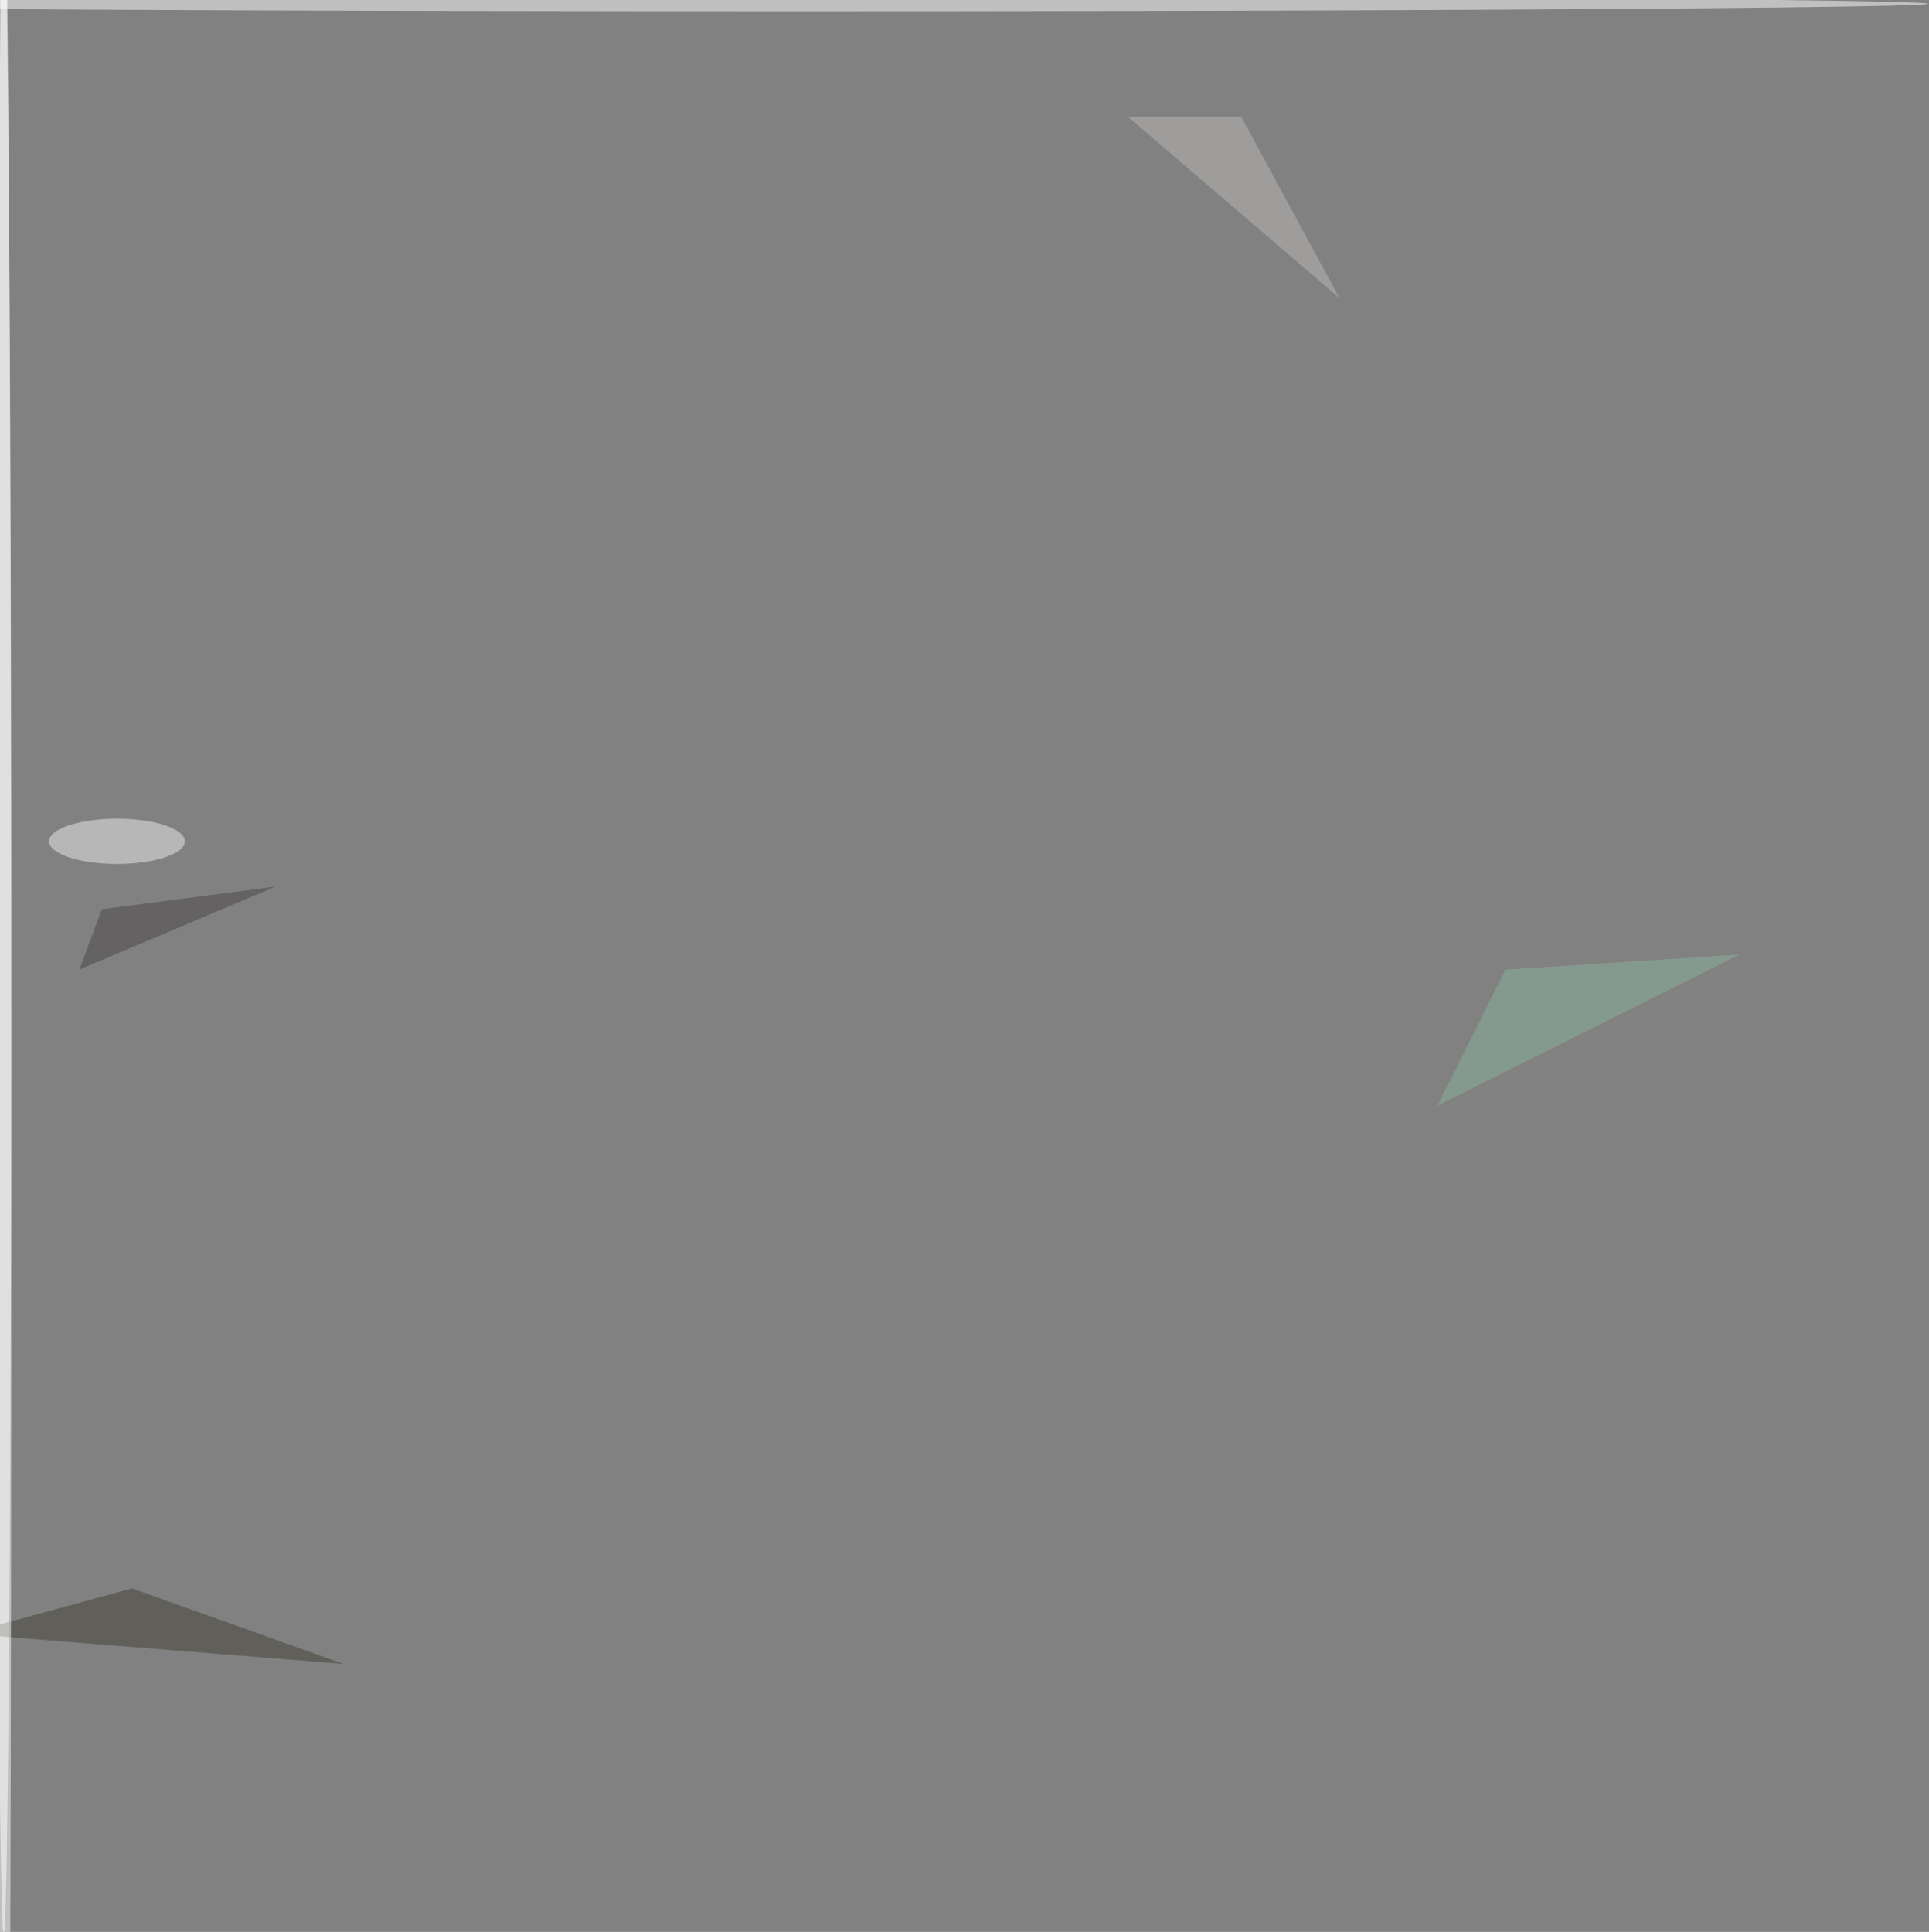 <svg xmlns="http://www.w3.org/2000/svg" viewBox="0 0 1284 1286"><filter id="b"><feGaussianBlur stdDeviation="12" /></filter><path d="M0 0h1284v1286H0z" fill="#828182" /><g filter="url(#b)" transform="scale(5.023) translate(0.5 0.5)"><ellipse fill="#fff" fill-opacity=".502" cx="0" cy="123" rx="1" ry="133" /><ellipse fill="#fff" fill-opacity=".502" cx="105" cy="0" rx="150" ry="1" /><path fill="#3e3f31" fill-opacity=".502" d="M17 210l28 10-50-4z" /><ellipse fill="#ebeeed" fill-opacity=".502" cx="15" cy="111" rx="9" ry="3" /><path fill="#bbb9b5" fill-opacity=".502" d="M164 15H149l28 24z" /><path fill="#464443" fill-opacity=".502" d="M13 120l-3 8 26-11z" /><ellipse fill="#fff" fill-opacity=".502" cx="0" cy="162" rx="1" ry="187" /><path fill="#88b499" fill-opacity=".502" d="M199 128l31-2-40 20z" /></g></svg>